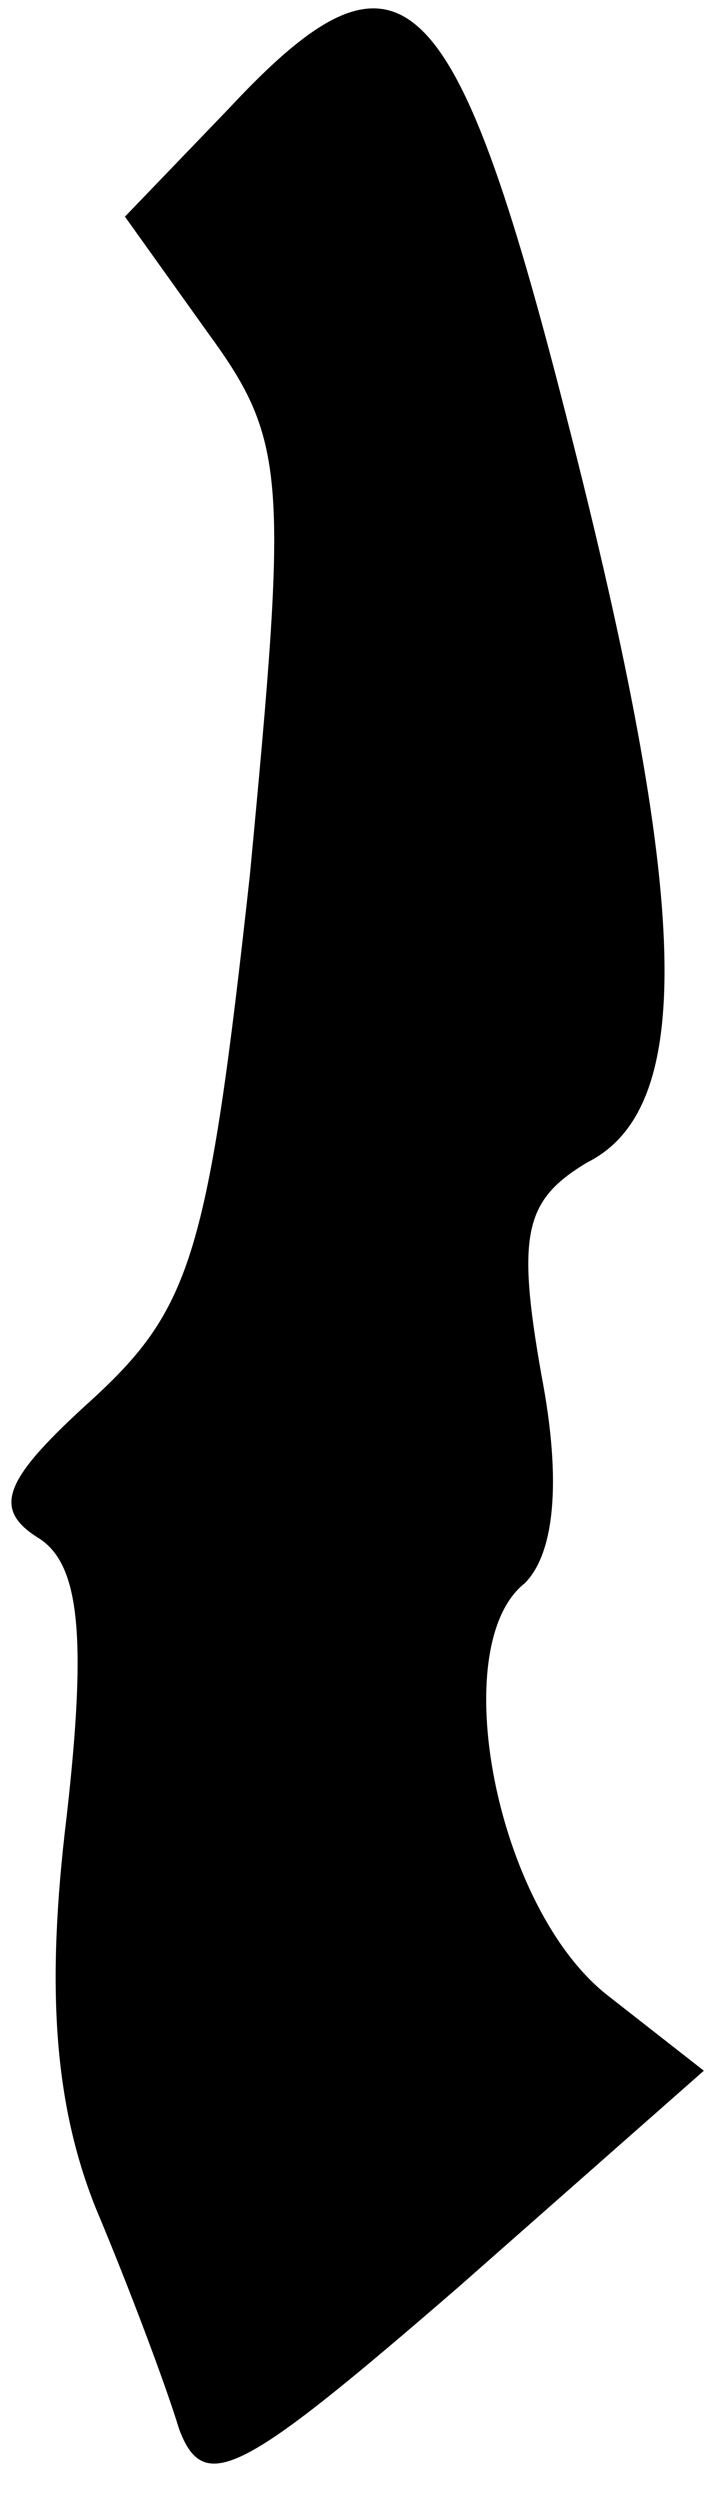 <?xml version="1.0" standalone="no"?>
<!DOCTYPE svg PUBLIC "-//W3C//DTD SVG 20010904//EN"
 "http://www.w3.org/TR/2001/REC-SVG-20010904/DTD/svg10.dtd">
<svg version="1.0" xmlns="http://www.w3.org/2000/svg"
 width="17pt" height="60pt" viewBox="0 0 17 60"
 preserveAspectRatio="xMidYMid meet">
<g transform="translate(0,60) scale(0.1,-0.1)"
fill="#000000" stroke="none">
<path fill="#000000" stroke="none" d="M55 574 l-25 -26 20 -28 c19 -26 19
-35 10 -130 -10 -91 -14 -104 -38 -126 -21 -19 -24 -26 -13 -33 10 -6 12 -23
7 -67 -5 -41 -3 -69 7 -94 8 -19 17 -43 20 -53 6 -16 15 -11 67 34 l59 52 -23
18 c-27 21 -39 84 -20 99 7 7 9 24 4 50 -6 34 -4 42 11 51 26 13 25 62 -5 179
-27 106 -40 118 -81 74z"/>
</g>
</svg>
